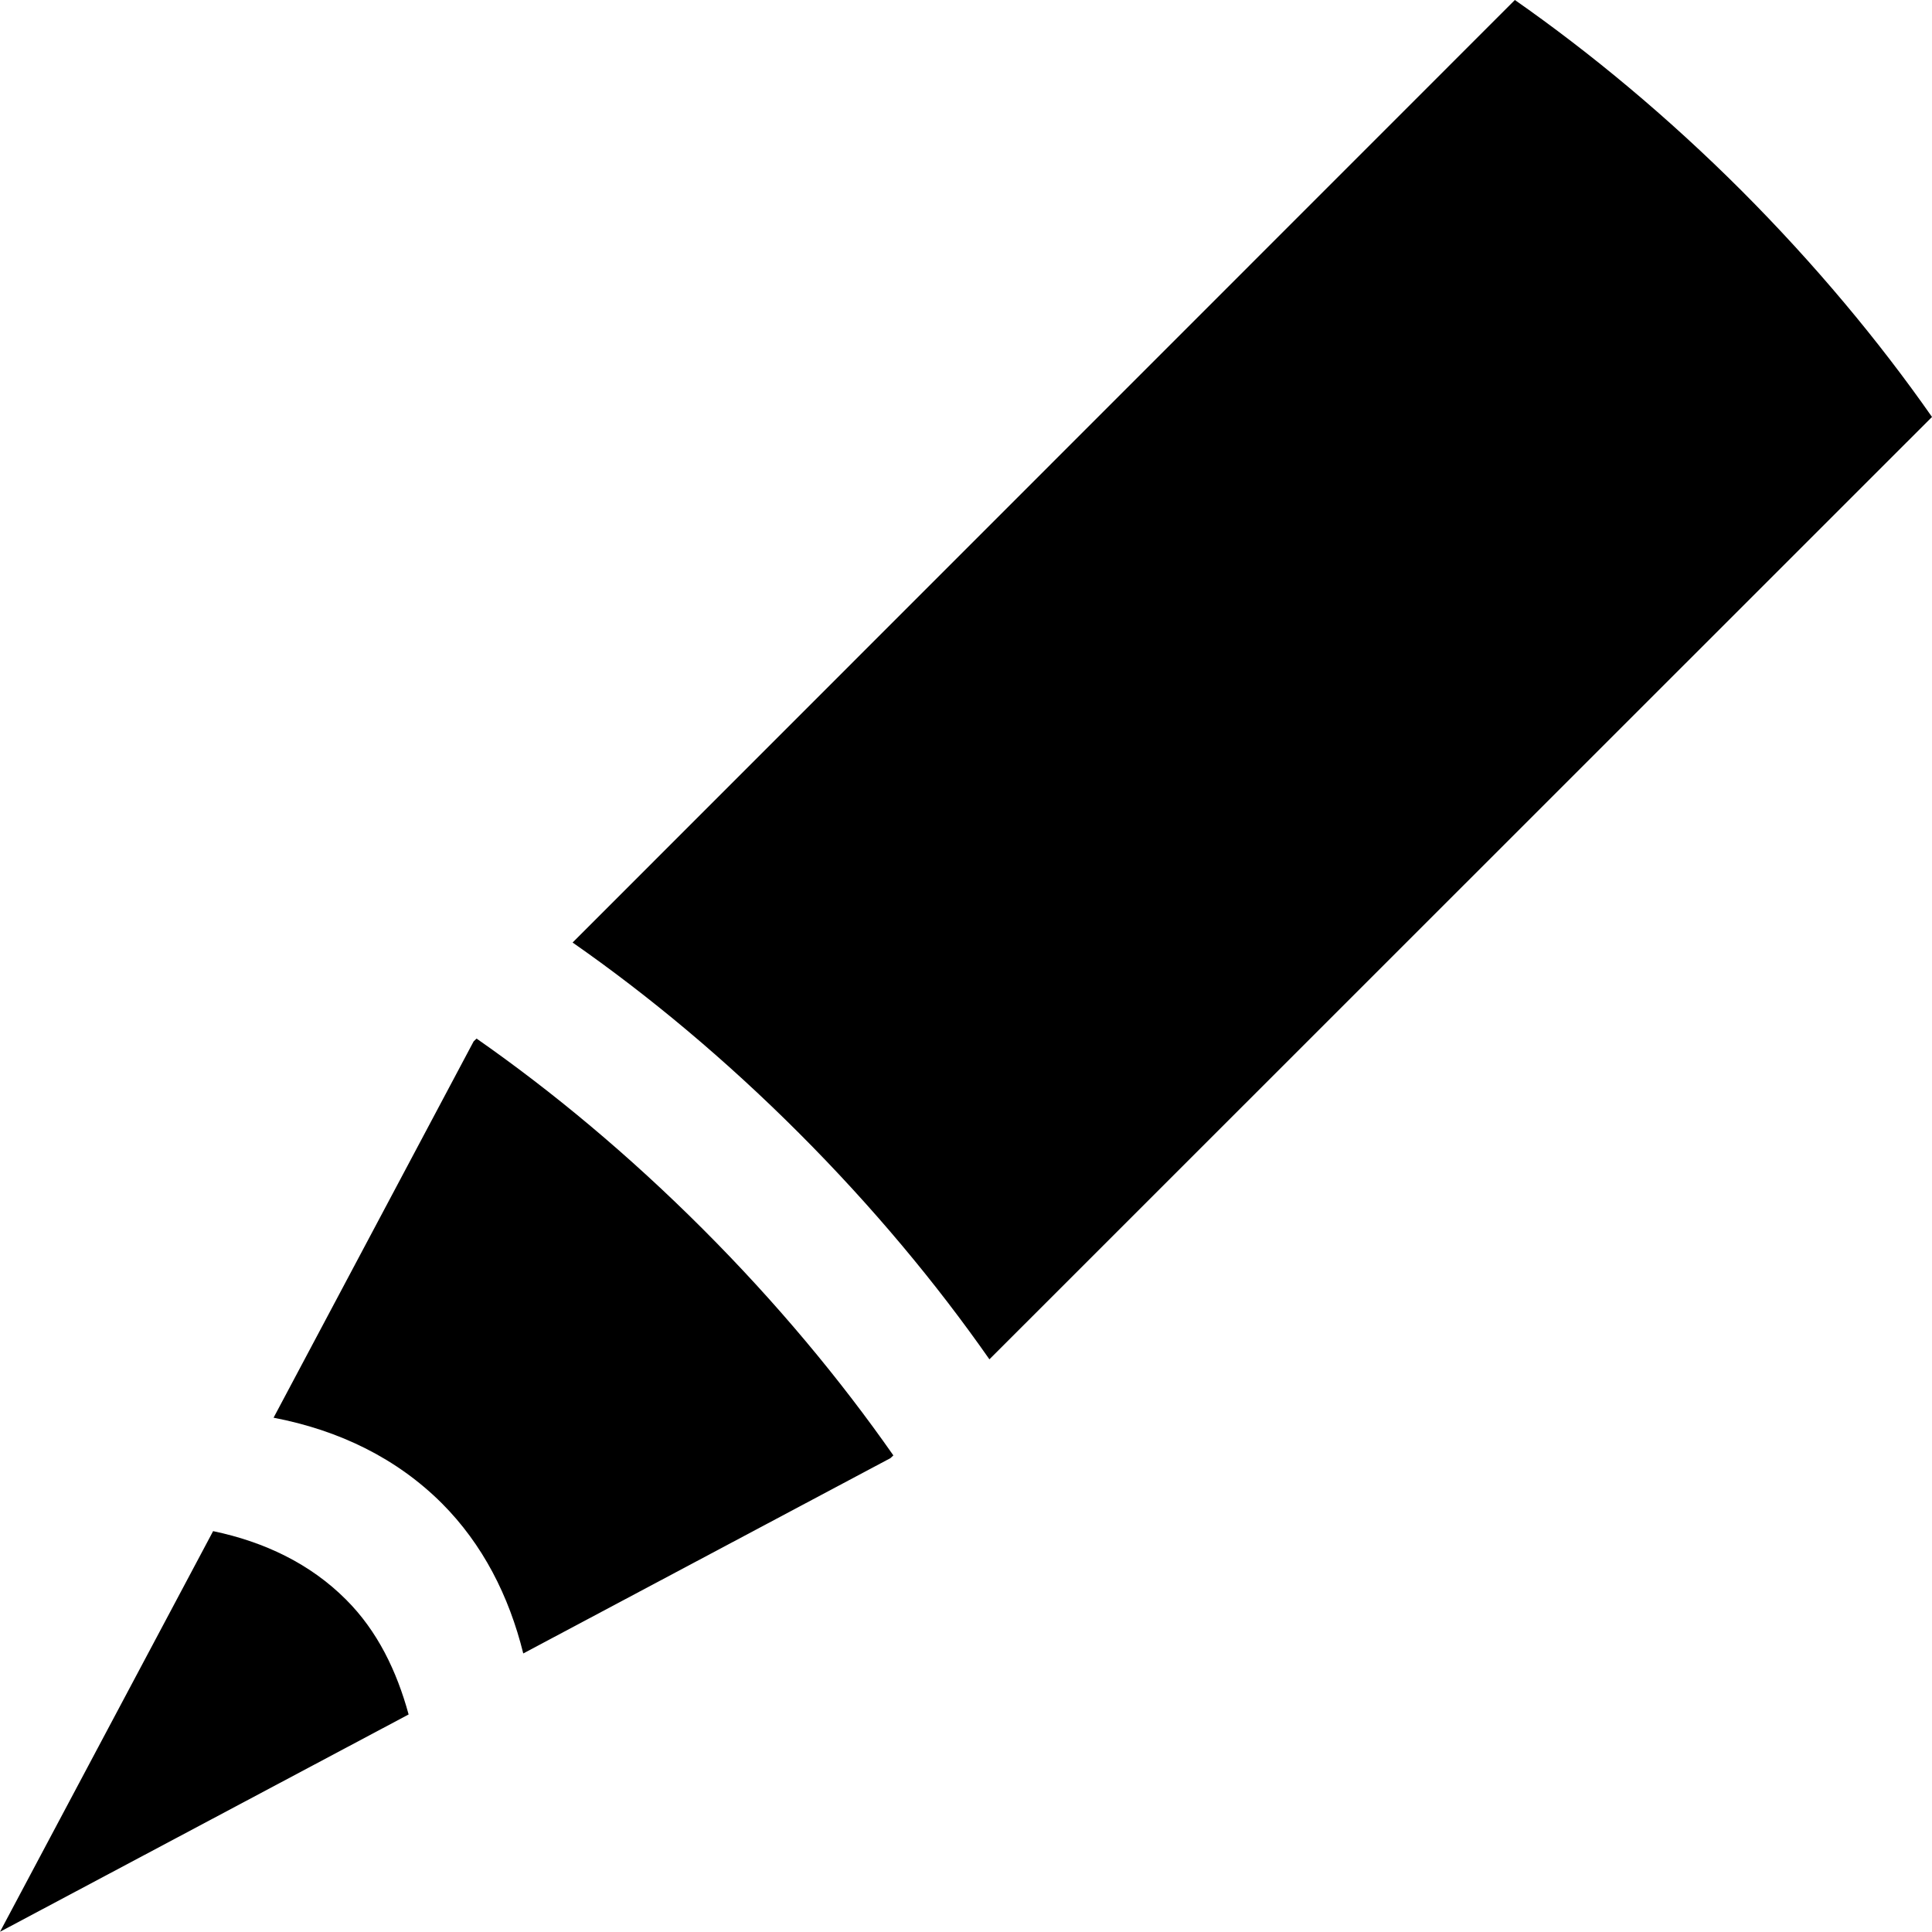 <?xml version="1.0" encoding="utf-8"?>
<!-- Generator: Adobe Illustrator 16.0.0, SVG Export Plug-In . SVG Version: 6.00 Build 0)  -->
<!DOCTYPE svg PUBLIC "-//W3C//DTD SVG 1.1//EN" "http://www.w3.org/Graphics/SVG/1.1/DTD/svg11.dtd">
<svg version="1.1" id="Layer_1" xmlns="http://www.w3.org/2000/svg" xmlns:xlink="http://www.w3.org/1999/xlink" x="0px" y="0px"
	 width="166.127px" height="166.108px" viewBox="0 0 166.127 166.108" enable-background="new 0 0 166.127 166.108"
	 xml:space="preserve">
<g>
	<g>
		<path d="M85.077,116.884l81.05-81.031c-4.562-6.526-10.061-13.13-16.379-19.461C143.404,10.052,136.788,4.564,130.26,0
			L49.236,81.045c6.525,4.549,13.12,10.036,19.46,16.379C75.039,103.77,80.516,110.36,85.077,116.884z"/>
		<path d="M29.753,137.544c-3.057-3.068-7.004-4.964-11.428-5.886L0,166.108l35.136-18.686
			C34.111,143.671,32.444,140.223,29.753,137.544z"/>
		<path d="M44.994,142.175l31.574-16.794l0.25-0.236c-4.563-6.524-10.038-13.119-16.379-19.459
			c-6.343-6.346-12.936-11.831-19.46-16.382l-0.251,0.239l-17.204,32.361c5.659,1.084,10.61,3.502,14.489,7.38
			C41.502,132.788,43.762,137.203,44.994,142.175z"/>
	</g>
</g>
</svg>
